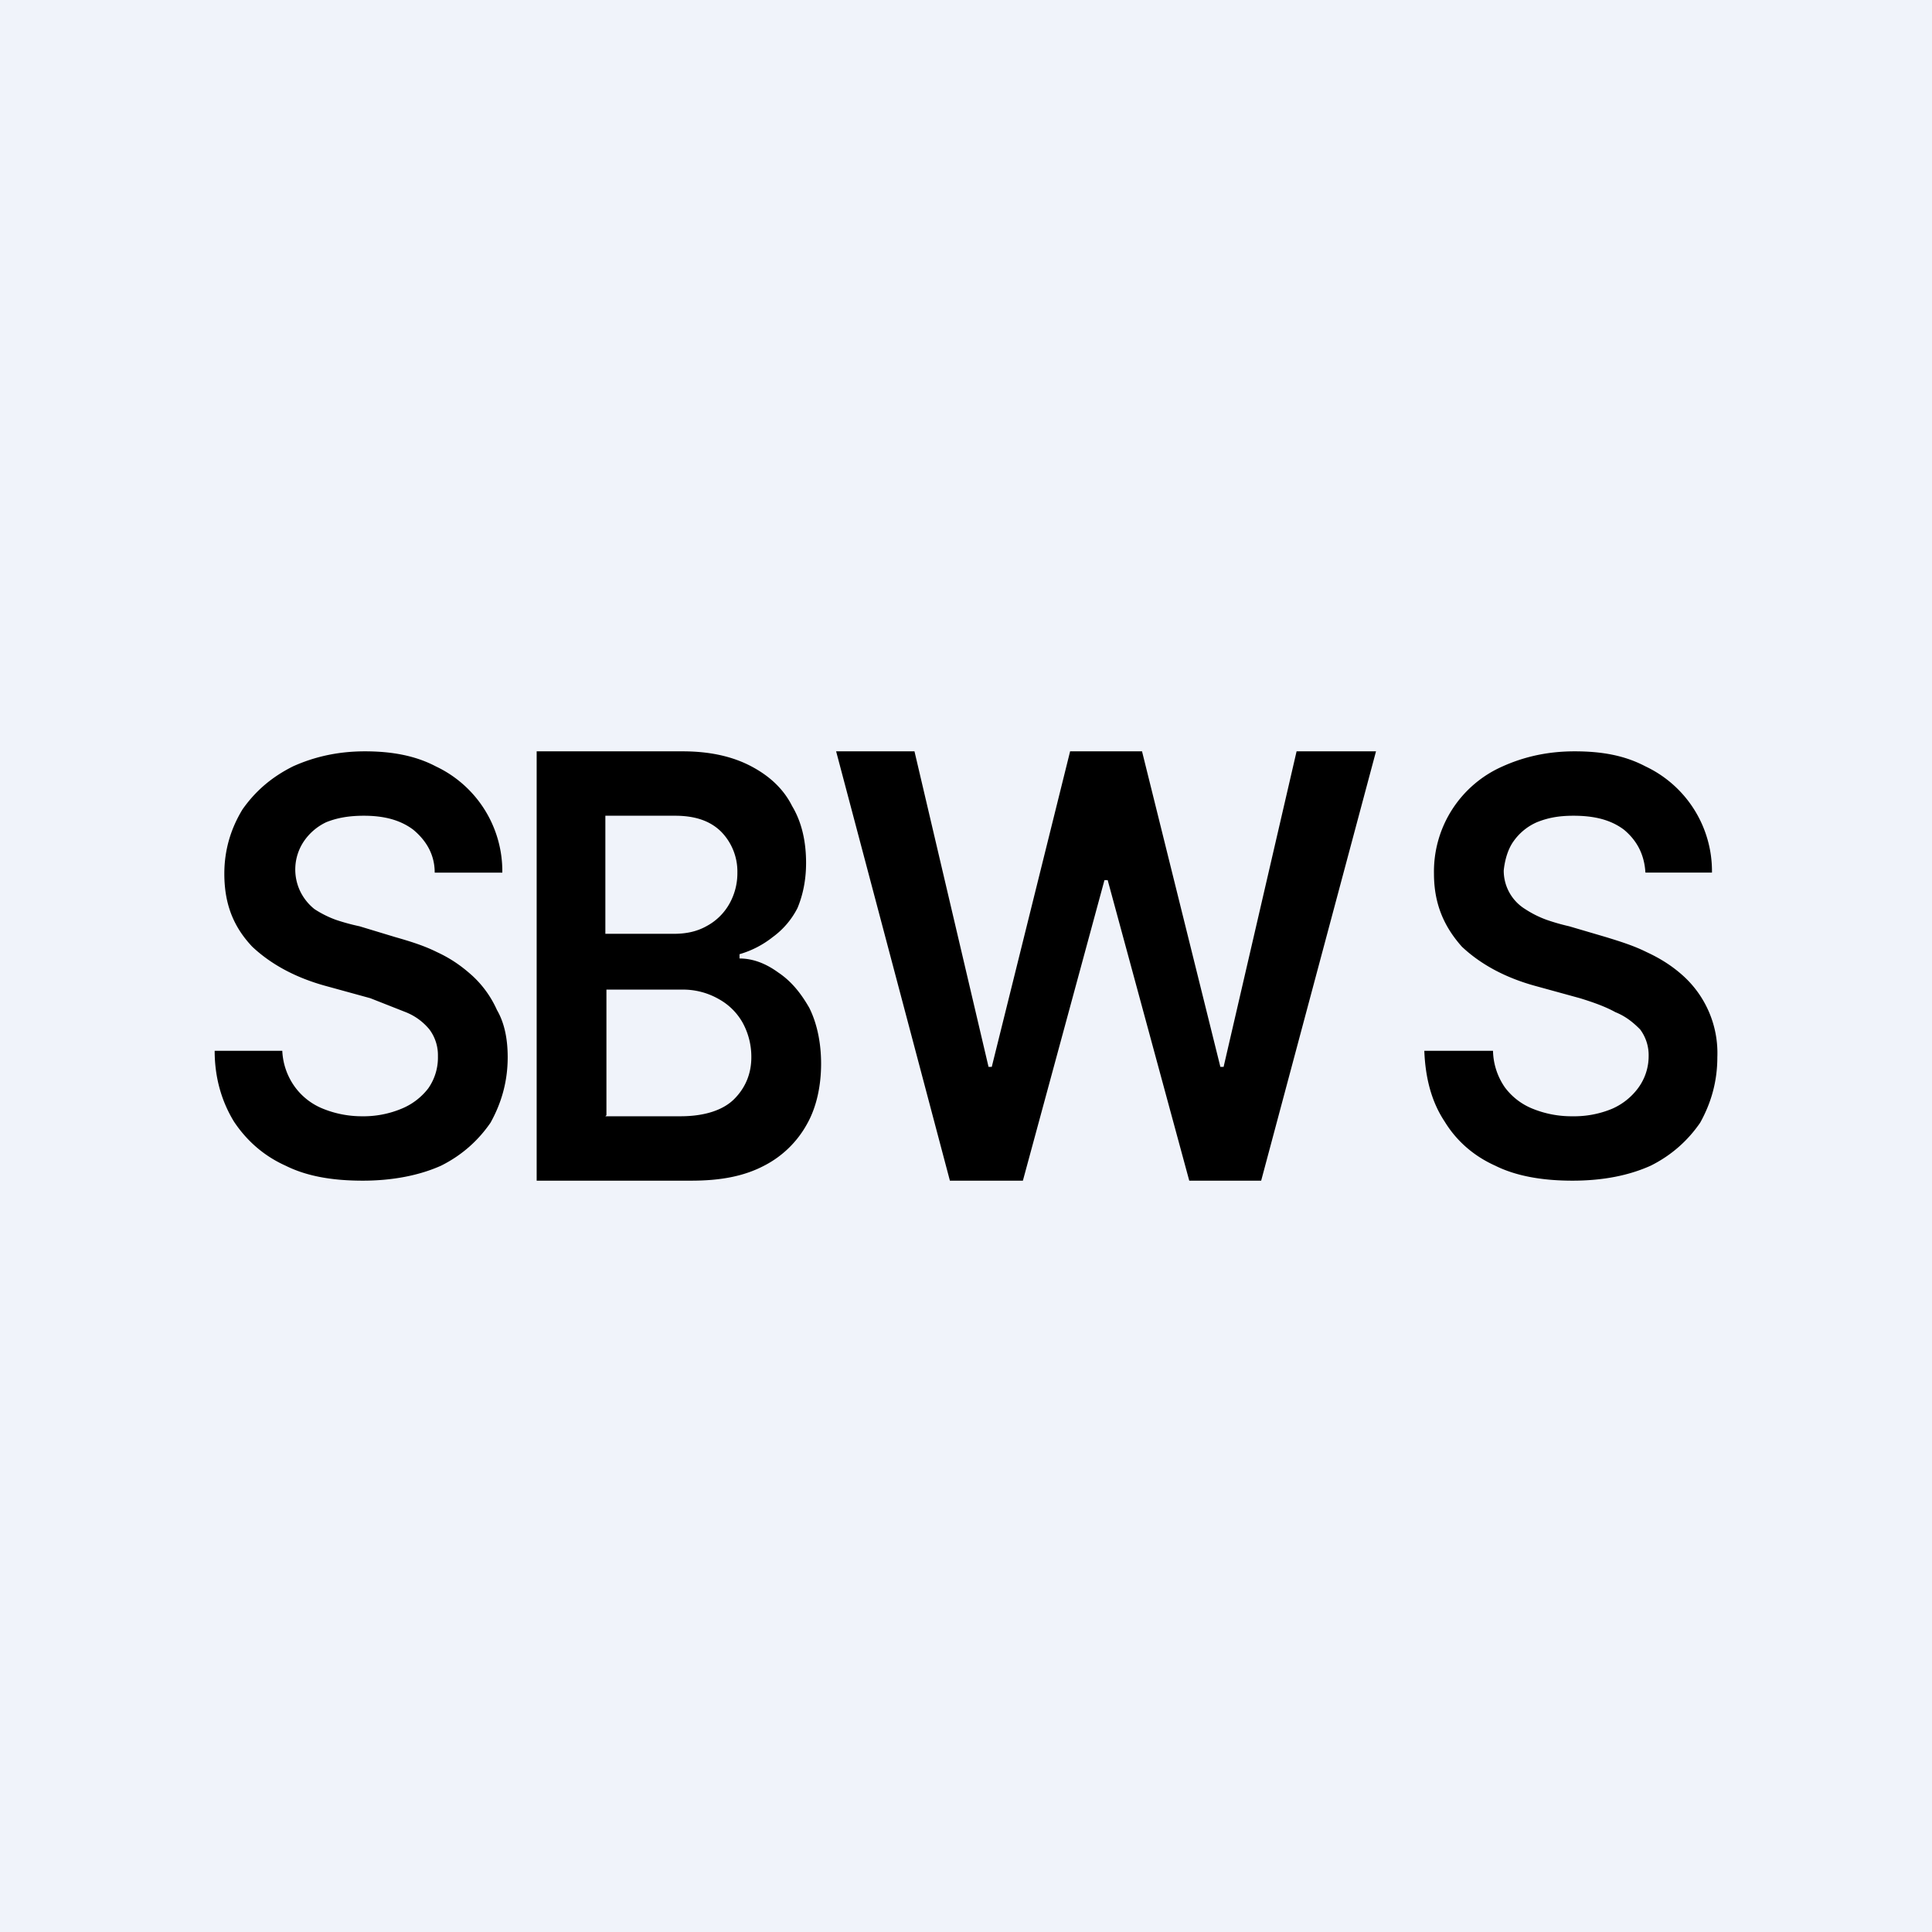 <!-- by TradingView --><svg width="18" height="18" viewBox="0 0 18 18" xmlns="http://www.w3.org/2000/svg"><path fill="#F0F3FA" d="M0 0h18v18H0z"/><path d="M15.13 7.73c.12.1.19.23.2.4h.62a1.08 1.08 0 0 0-.62-.99c-.19-.1-.4-.14-.66-.14-.25 0-.47.05-.67.14a1.07 1.07 0 0 0-.64 1c0 .29.1.5.26.68.17.16.4.29.7.37l.4.11c.13.04.24.08.33.13.1.04.17.1.23.16a.4.4 0 0 1 .08.25.5.5 0 0 1-.1.3.6.6 0 0 1-.24.19.92.92 0 0 1-.37.07.96.96 0 0 1-.37-.07.6.6 0 0 1-.26-.2.62.62 0 0 1-.11-.34h-.64c.01.26.07.48.19.66.11.18.27.32.47.41.2.1.45.14.72.14.29 0 .53-.05.73-.14.2-.1.35-.24.46-.4.1-.18.16-.38.16-.61a.97.97 0 0 0-.32-.76c-.1-.09-.21-.16-.34-.22-.12-.06-.25-.1-.38-.14l-.34-.1a1.97 1.97 0 0 1-.21-.06.96.96 0 0 1-.2-.1.42.42 0 0 1-.2-.36c.01-.1.04-.2.09-.27a.52.52 0 0 1 .22-.18c.1-.04.2-.06.34-.06.2 0 .35.04.47.13ZM7.79 7l1.06 4h.68l.76-2.8h.03l.76 2.8h.67l1.07-4h-.74l-.68 2.94h-.03L10.64 7h-.67l-.73 2.94h-.03L8.52 7H7.8ZM5 11V7h1.36c.26 0 .47.05.64.14.17.09.3.21.38.37.09.15.13.33.13.53 0 .16-.03.3-.08.42a.76.76 0 0 1-.23.27.9.9 0 0 1-.31.16v.04c.13 0 .25.05.36.13.12.08.21.19.29.33.07.14.11.32.11.52s-.04.4-.13.56a.95.95 0 0 1-.4.39c-.19.1-.41.14-.68.14H5Zm.64-.6h.7c.23 0 .4-.06.5-.16.1-.1.16-.23.16-.39a.66.66 0 0 0-.08-.32.57.57 0 0 0-.22-.22.67.67 0 0 0-.35-.09h-.7v1.17Zm0-1.7h.64c.11 0 .21-.02.3-.07a.53.53 0 0 0 .21-.2.58.58 0 0 0 .08-.3.53.53 0 0 0-.15-.38c-.1-.1-.24-.15-.43-.15h-.65v1.1Zm-1.79-.97c.12.1.2.23.2.4h.63a1.08 1.08 0 0 0-.62-.99C3.87 7.04 3.65 7 3.4 7c-.25 0-.47.05-.67.14-.2.1-.35.23-.47.4-.11.18-.17.38-.17.6 0 .29.09.5.26.68.17.16.4.29.7.37l.4.11.33.13c.1.04.17.1.22.16a.4.4 0 0 1 .08.25.5.5 0 0 1-.09.3.6.6 0 0 1-.25.19.92.92 0 0 1-.37.07.96.96 0 0 1-.36-.07.6.6 0 0 1-.26-.2.62.62 0 0 1-.12-.34H2c0 .26.07.48.18.66.12.18.28.32.48.41.2.1.44.14.72.14.28 0 .53-.05.73-.14.2-.1.35-.24.46-.4.1-.18.16-.38.16-.61 0-.17-.03-.32-.1-.44a.97.97 0 0 0-.23-.32c-.1-.09-.2-.16-.33-.22-.12-.06-.25-.1-.39-.14l-.33-.1a1.97 1.97 0 0 1-.22-.06.96.96 0 0 1-.2-.1.48.48 0 0 1-.13-.16.47.47 0 0 1 .03-.47.52.52 0 0 1 .21-.18c.1-.04.21-.06.35-.06.19 0 .34.04.46.13Z"/></svg>